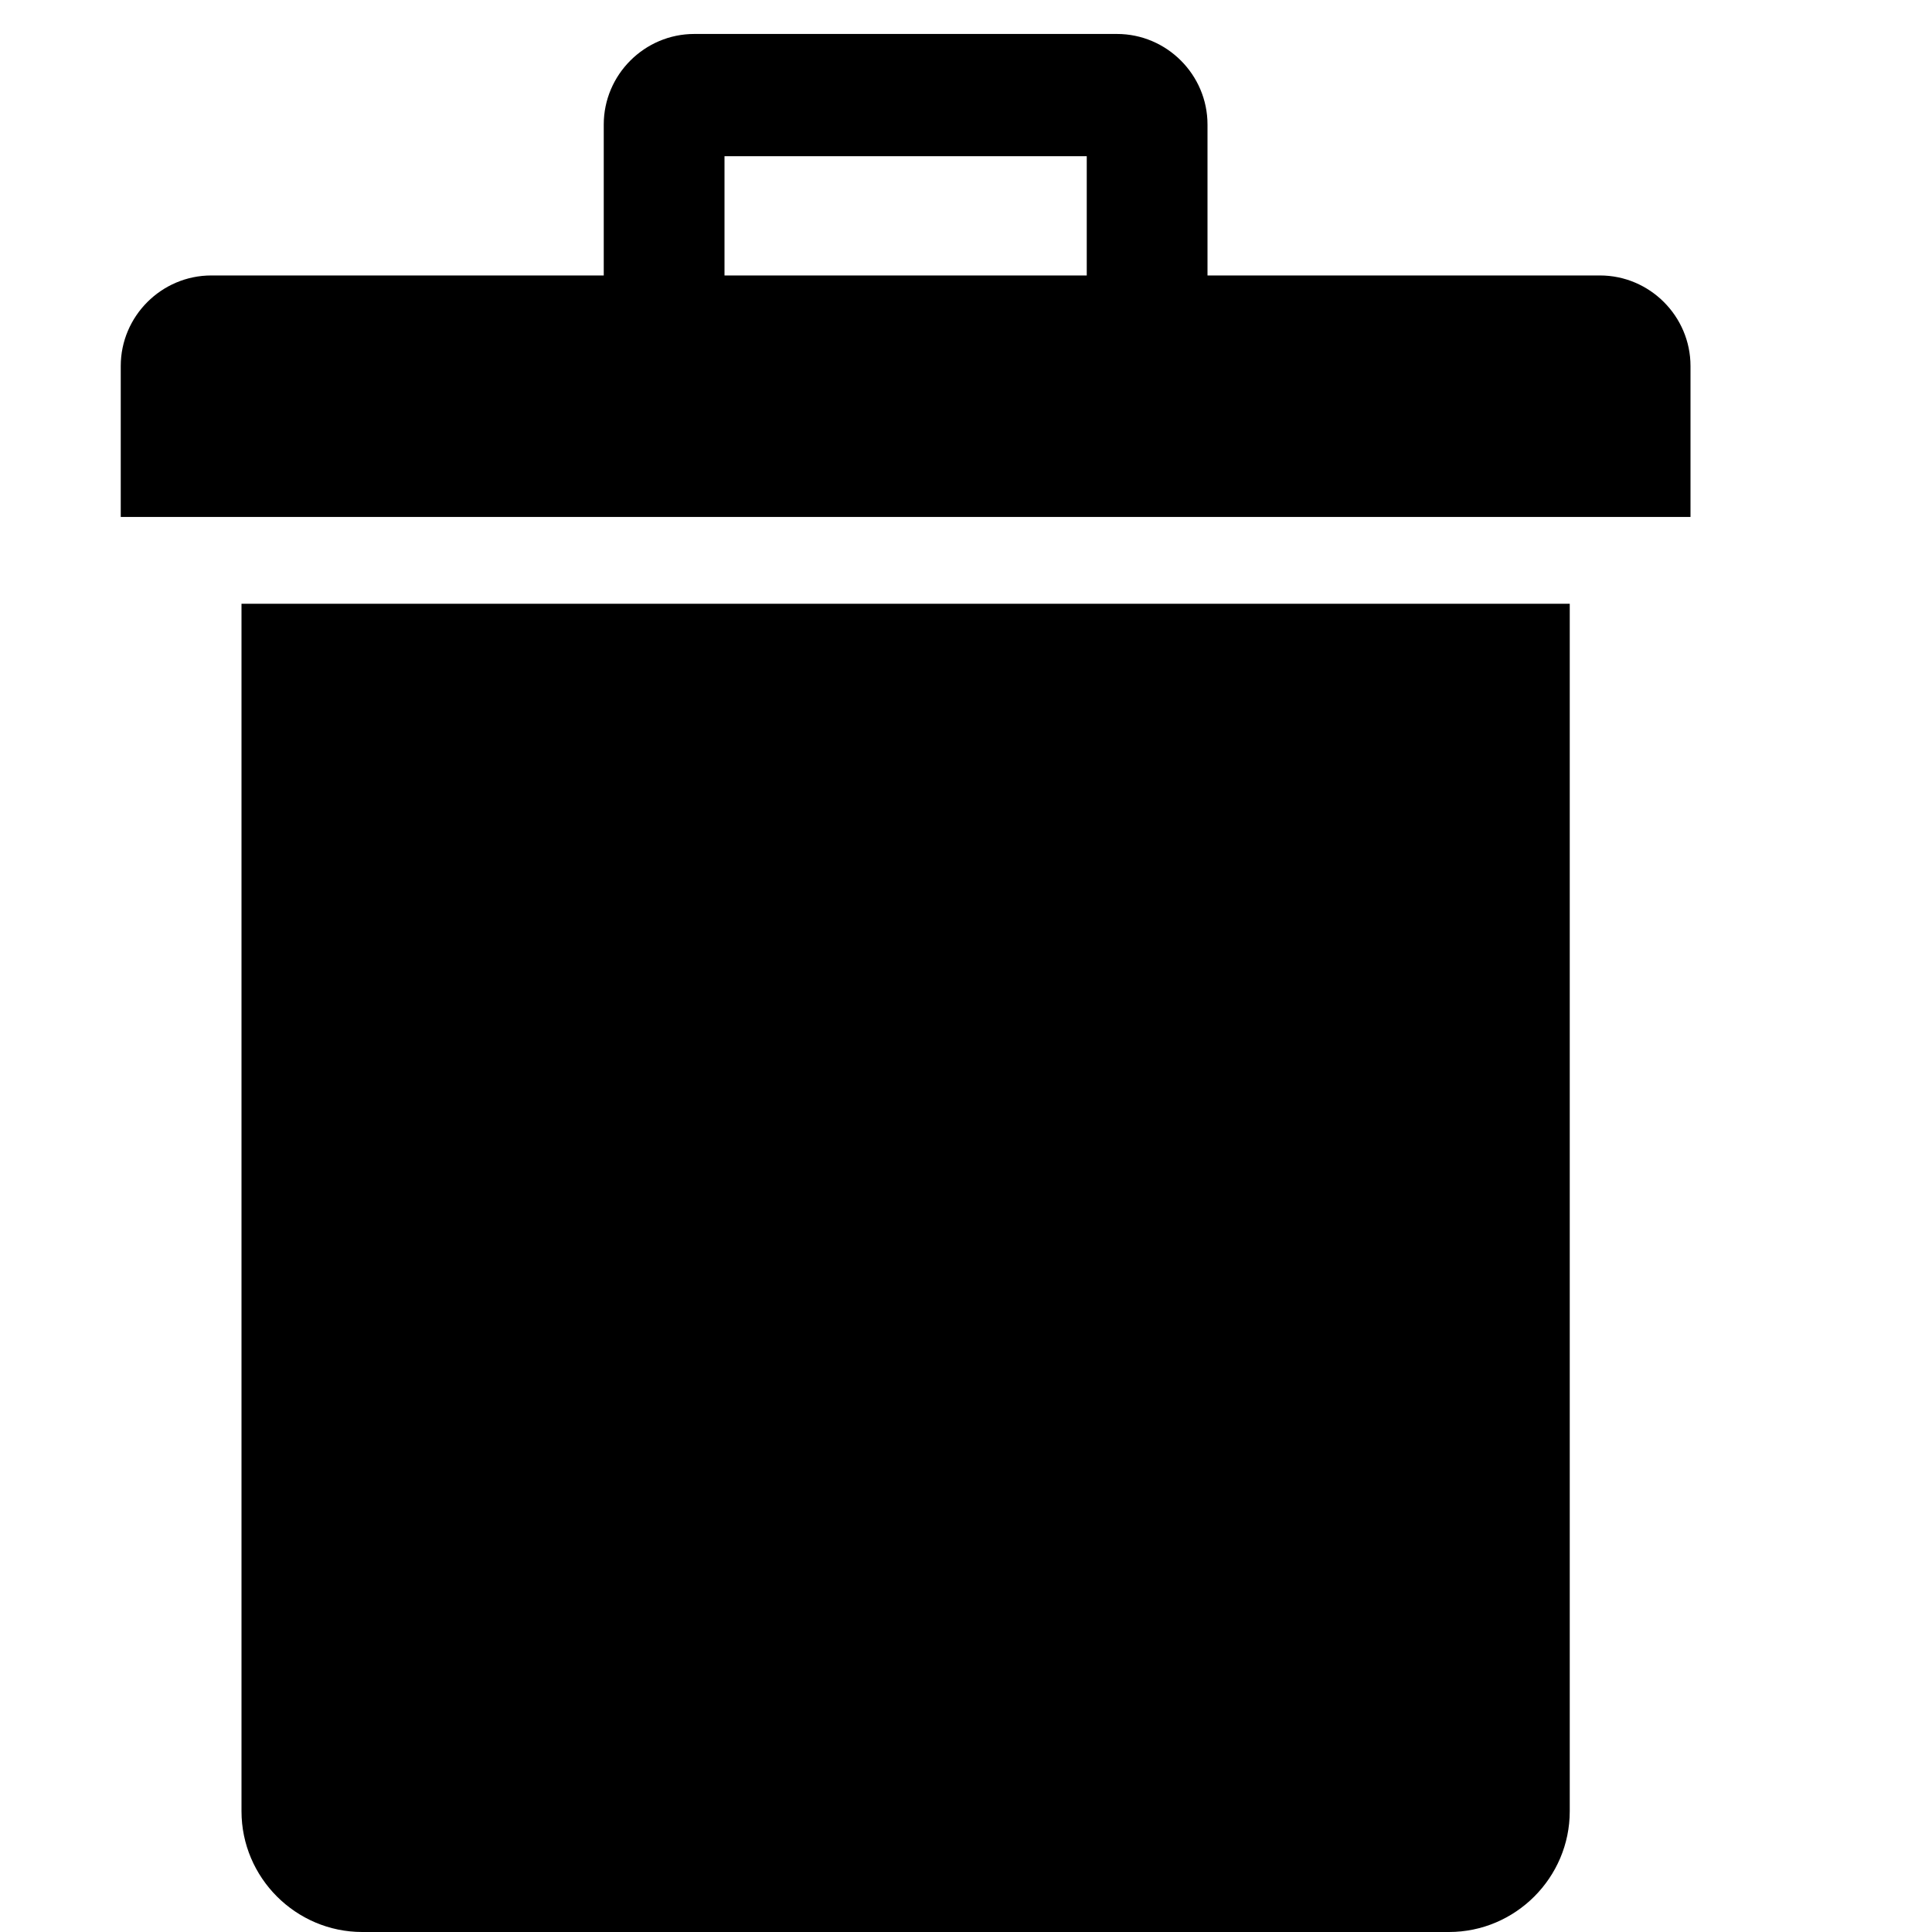 <?xml version="1.0" encoding="utf-8"?>
<!-- Generator: Adobe Illustrator 21.1.0, SVG Export Plug-In . SVG Version: 6.00 Build 0)  -->
<svg version="1.1" id="Layer_1" xmlns="http://www.w3.org/2000/svg" xmlns:xlink="http://www.w3.org/1999/xlink" x="0px" y="0px"
	 viewBox="0 0 512 512" style="enable-background:new 0 0 512 512;" xml:space="preserve">
<title></title>
<g id="icomoon-ignore">
</g>
<path d="M64,160v320c0,17.6,14.4,32,32,32h288c17.6,0,32-14.4,32-32V160H64z"/>
<path d="M424,73H320V33c0-13.2-10.8-24-24-24H184c-13.2,0-24,10.8-24,24v40H56c-13.2,0-24,10.8-24,24v40h416V97
	C448,83.8,437.2,73,424,73z M288,73h-96V41.4h96V73z"/>
</svg>
